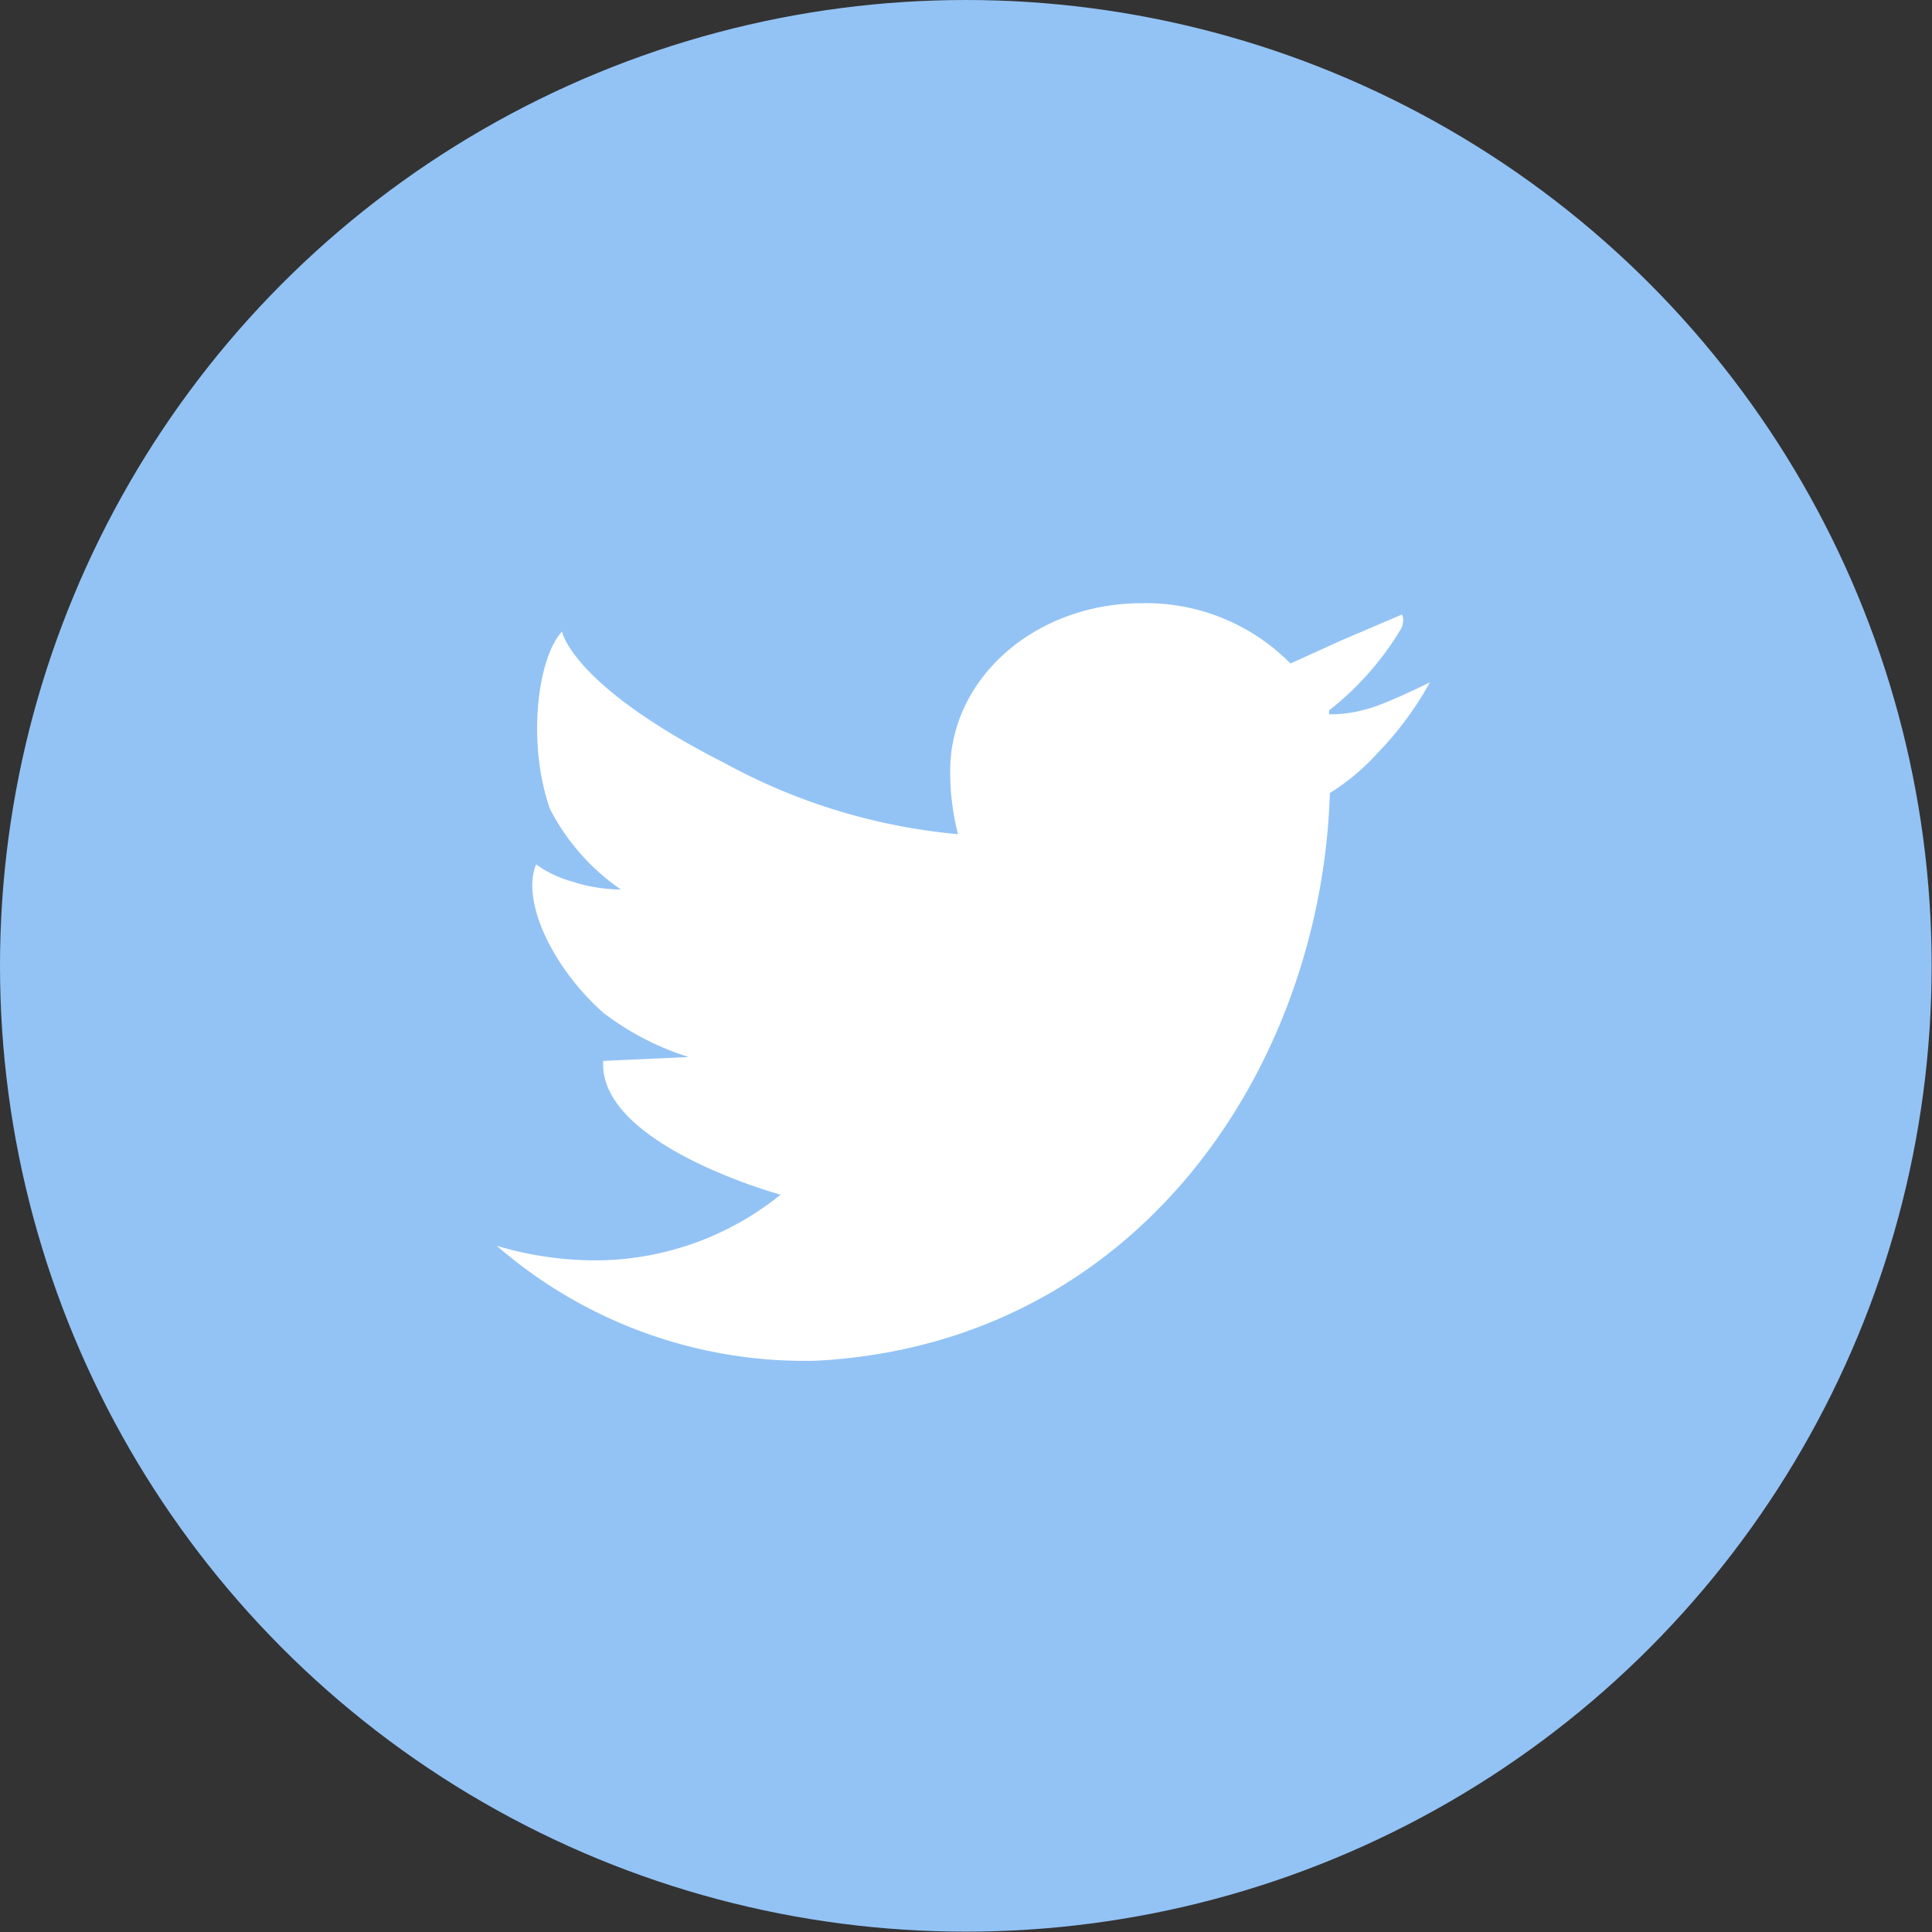 <svg xmlns="http://www.w3.org/2000/svg" viewBox="0 0 54.45 54.45"><rect x="0" y="0" width="54.45" height="54.45" fill="#333333" stroke="none"/><defs><style>.cls-1{fill:#93c3f5;}.cls-2{fill:#fff;}</style></defs><title>twitter</title><g id="Layer_2" data-name="Layer 2"><g id="Layer_1-2" data-name="Layer 1"><circle class="cls-1" cx="27.22" cy="27.22" r="27.22"/><polygon class="cls-2" points="39.5 17.35 39.5 17.35 39.5 17.35 39.5 17.35"/><path class="cls-2" d="M38.46,20a3.52,3.52,0,0,1-1,.13l0-.11a8.38,8.38,0,0,0,2.05-2.34c.08-.26,0-.36,0-.36l-1.71.73-1.43.65h0A5.72,5.72,0,0,0,32.18,17c-3,0-5.4,2.11-5.4,4.72A7,7,0,0,0,27,23.51c0,.14,0-.14,0,0a16.84,16.84,0,0,1-6.57-2c-4.32-2.19-4.59-3.71-4.59-3.71-.68.72-1,3.11-.34,5a6.21,6.21,0,0,0,2,2.27h0a4.59,4.59,0,0,1-1.39-.23,3.06,3.06,0,0,1-1-.48c-.42,1,.42,2.87,1.89,4.18a7.75,7.75,0,0,0,2.41,1.25L17,29.9c-.14,2.37,5,3.77,5,3.77h0a8.33,8.33,0,0,1-5.08,1.85A9.69,9.69,0,0,1,14,35.11a13.24,13.24,0,0,0,9,3.24c9.1-.48,14.24-8.3,14.48-16v0a6.4,6.4,0,0,0,1.34-1.12,9.44,9.44,0,0,0,1.48-2S39,19.88,38.46,20Z"/><path class="cls-2" d="M39.5,17.35c0,.15,0,0,0,0Z"/></g></g></svg>